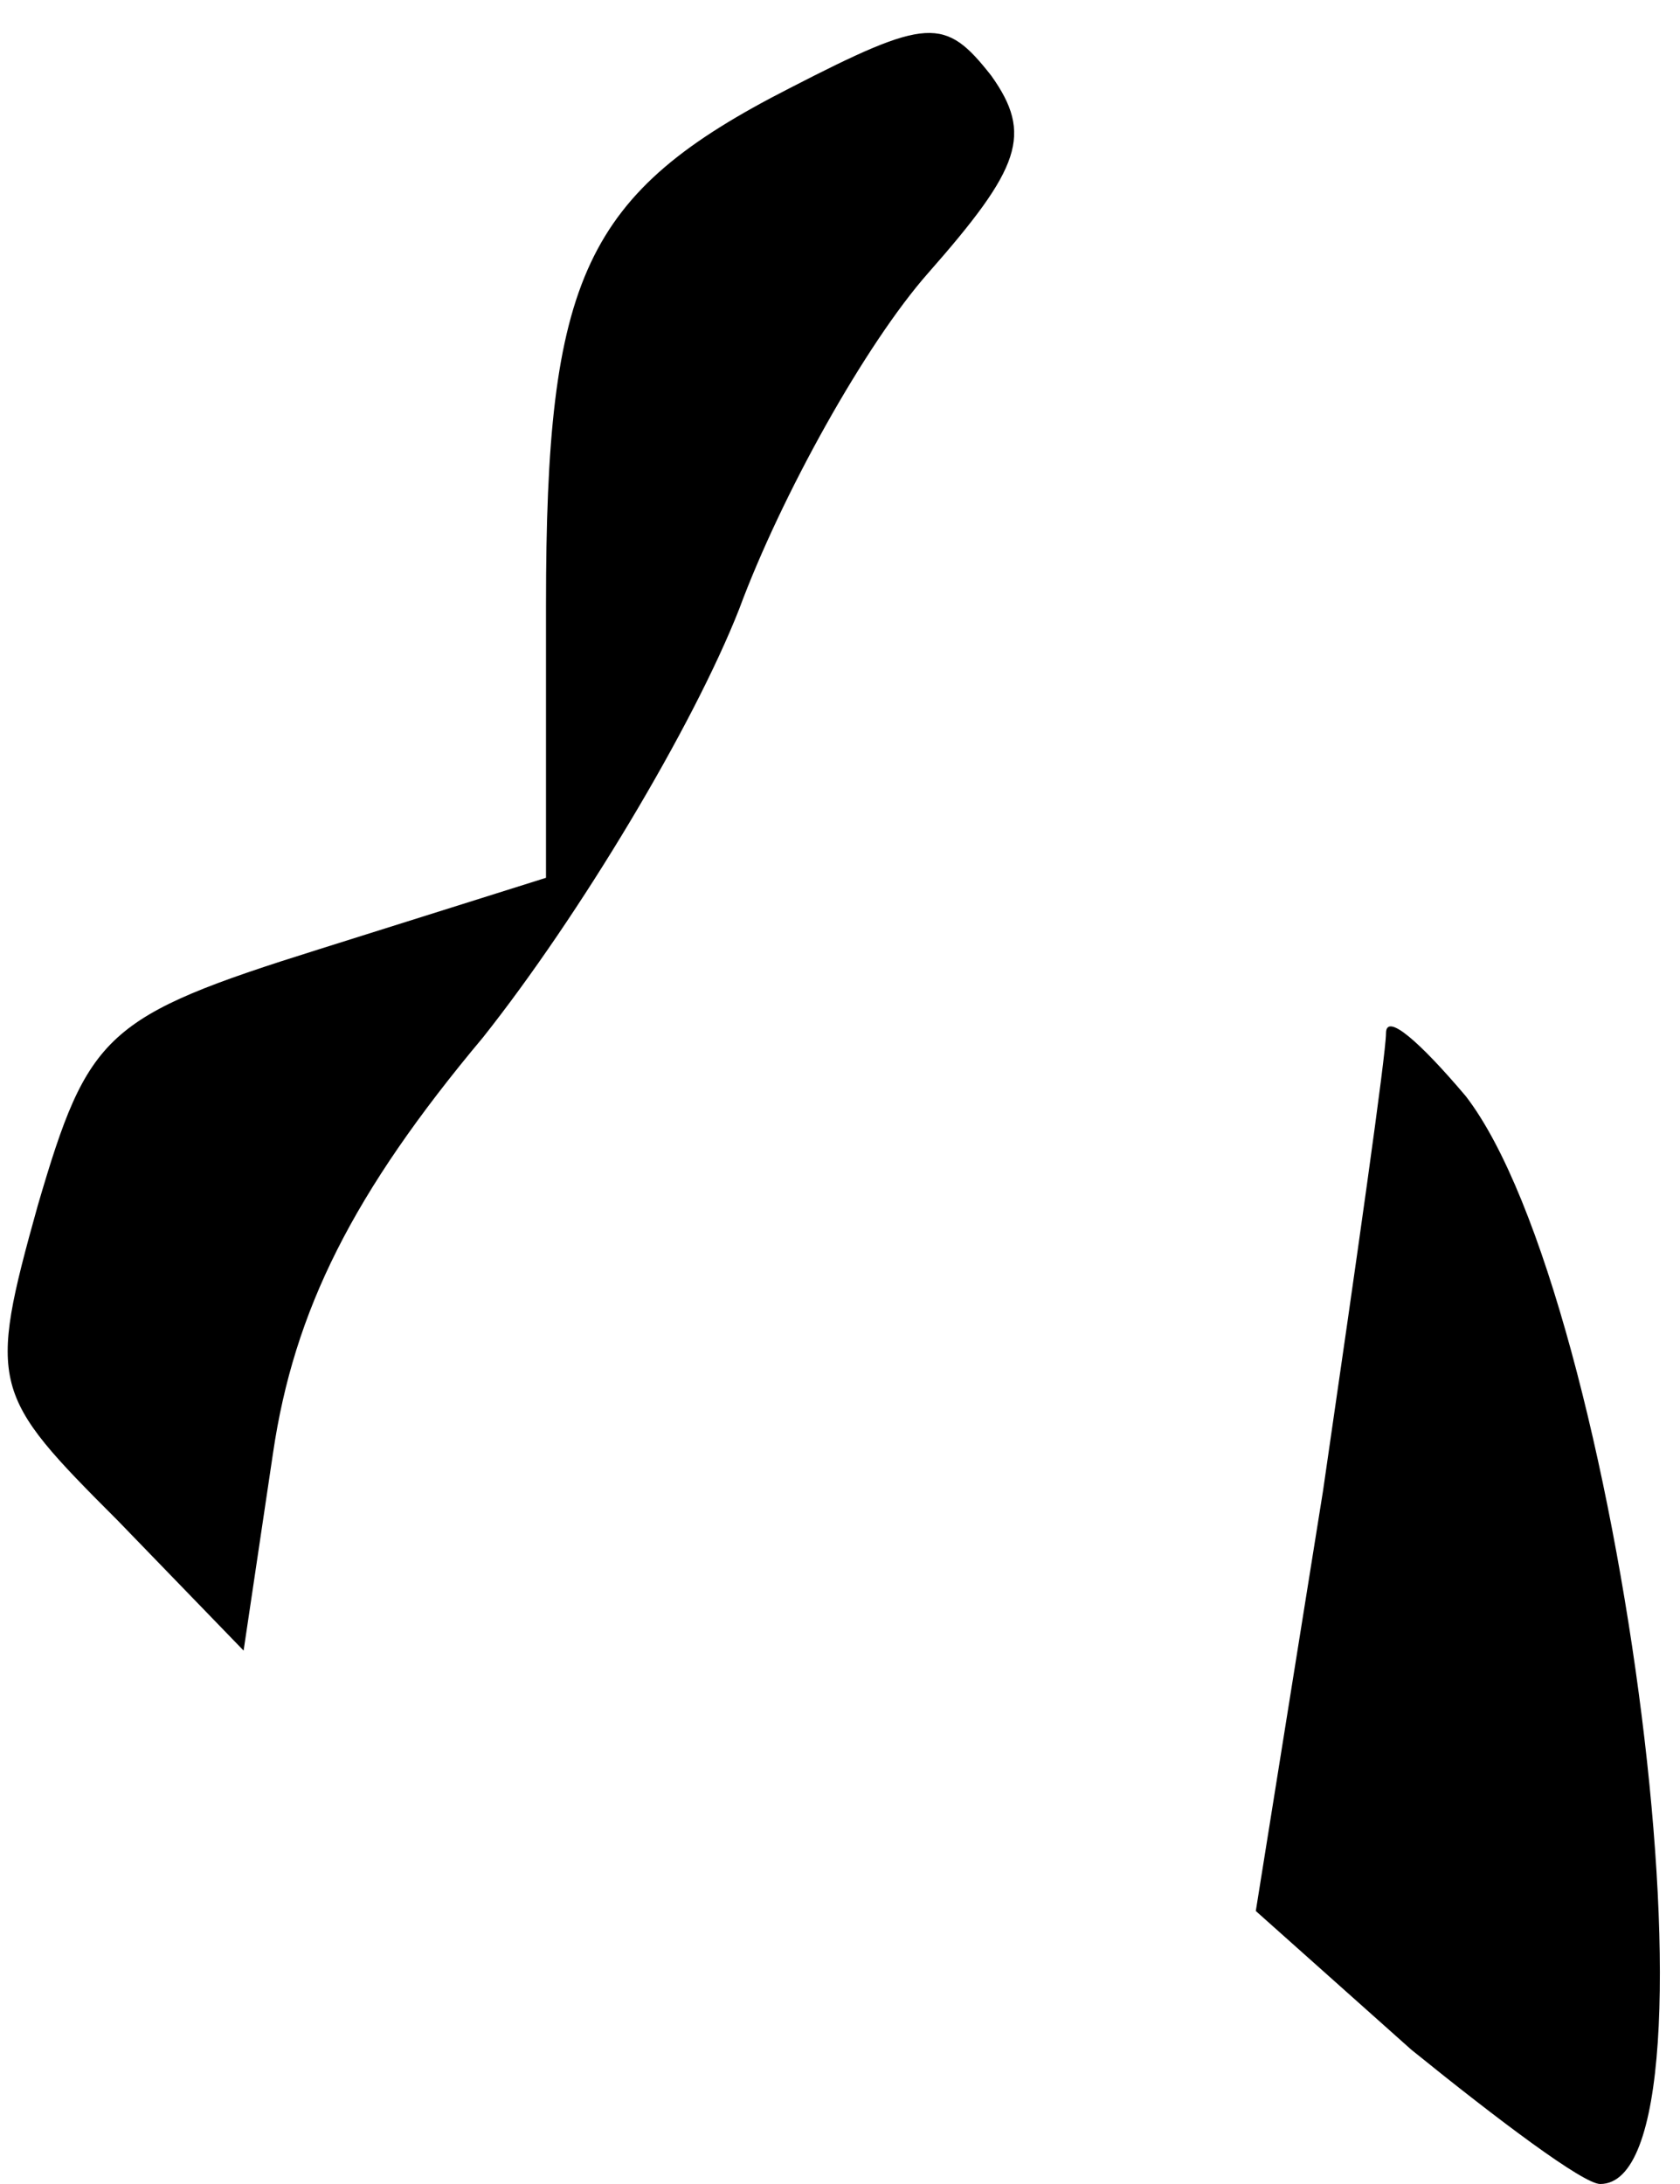 <?xml version="1.0" standalone="no"?>
<!DOCTYPE svg PUBLIC "-//W3C//DTD SVG 20010904//EN"
 "http://www.w3.org/TR/2001/REC-SVG-20010904/DTD/svg10.dtd">
<svg version="1.0" xmlns="http://www.w3.org/2000/svg"
 width="40pt" height="52pt" viewBox="0 0 40 52"
 preserveAspectRatio="xMidYMid meet">
<g transform="translate(0,52) scale(0.1,-0.1)"
fill="#000000" stroke="none">
<path fill="#000000" stroke="none" d="M188 499 c-49 -25 -58 -45 -58 -123 l0
-65 -54 -17 c-51 -16 -55 -20 -67 -61 -12 -43 -11 -45 19 -75 l30 -31 7 47 c5
34 19 62 50 99 23 29 50 74 61 102 10 27 30 63 45 80 22 25 25 33 15 47 -11
14 -15 14 -48 -3z"/>
<path fill="#000000" stroke="none" d="M330 274 c0 -5 -7 -54 -15 -109 l-16
-100 37 -33 c21 -17 41 -32 45 -32 32 0 5 211 -32 259 -11 13 -19 20 -19 15z"/>
</g>
</svg>

